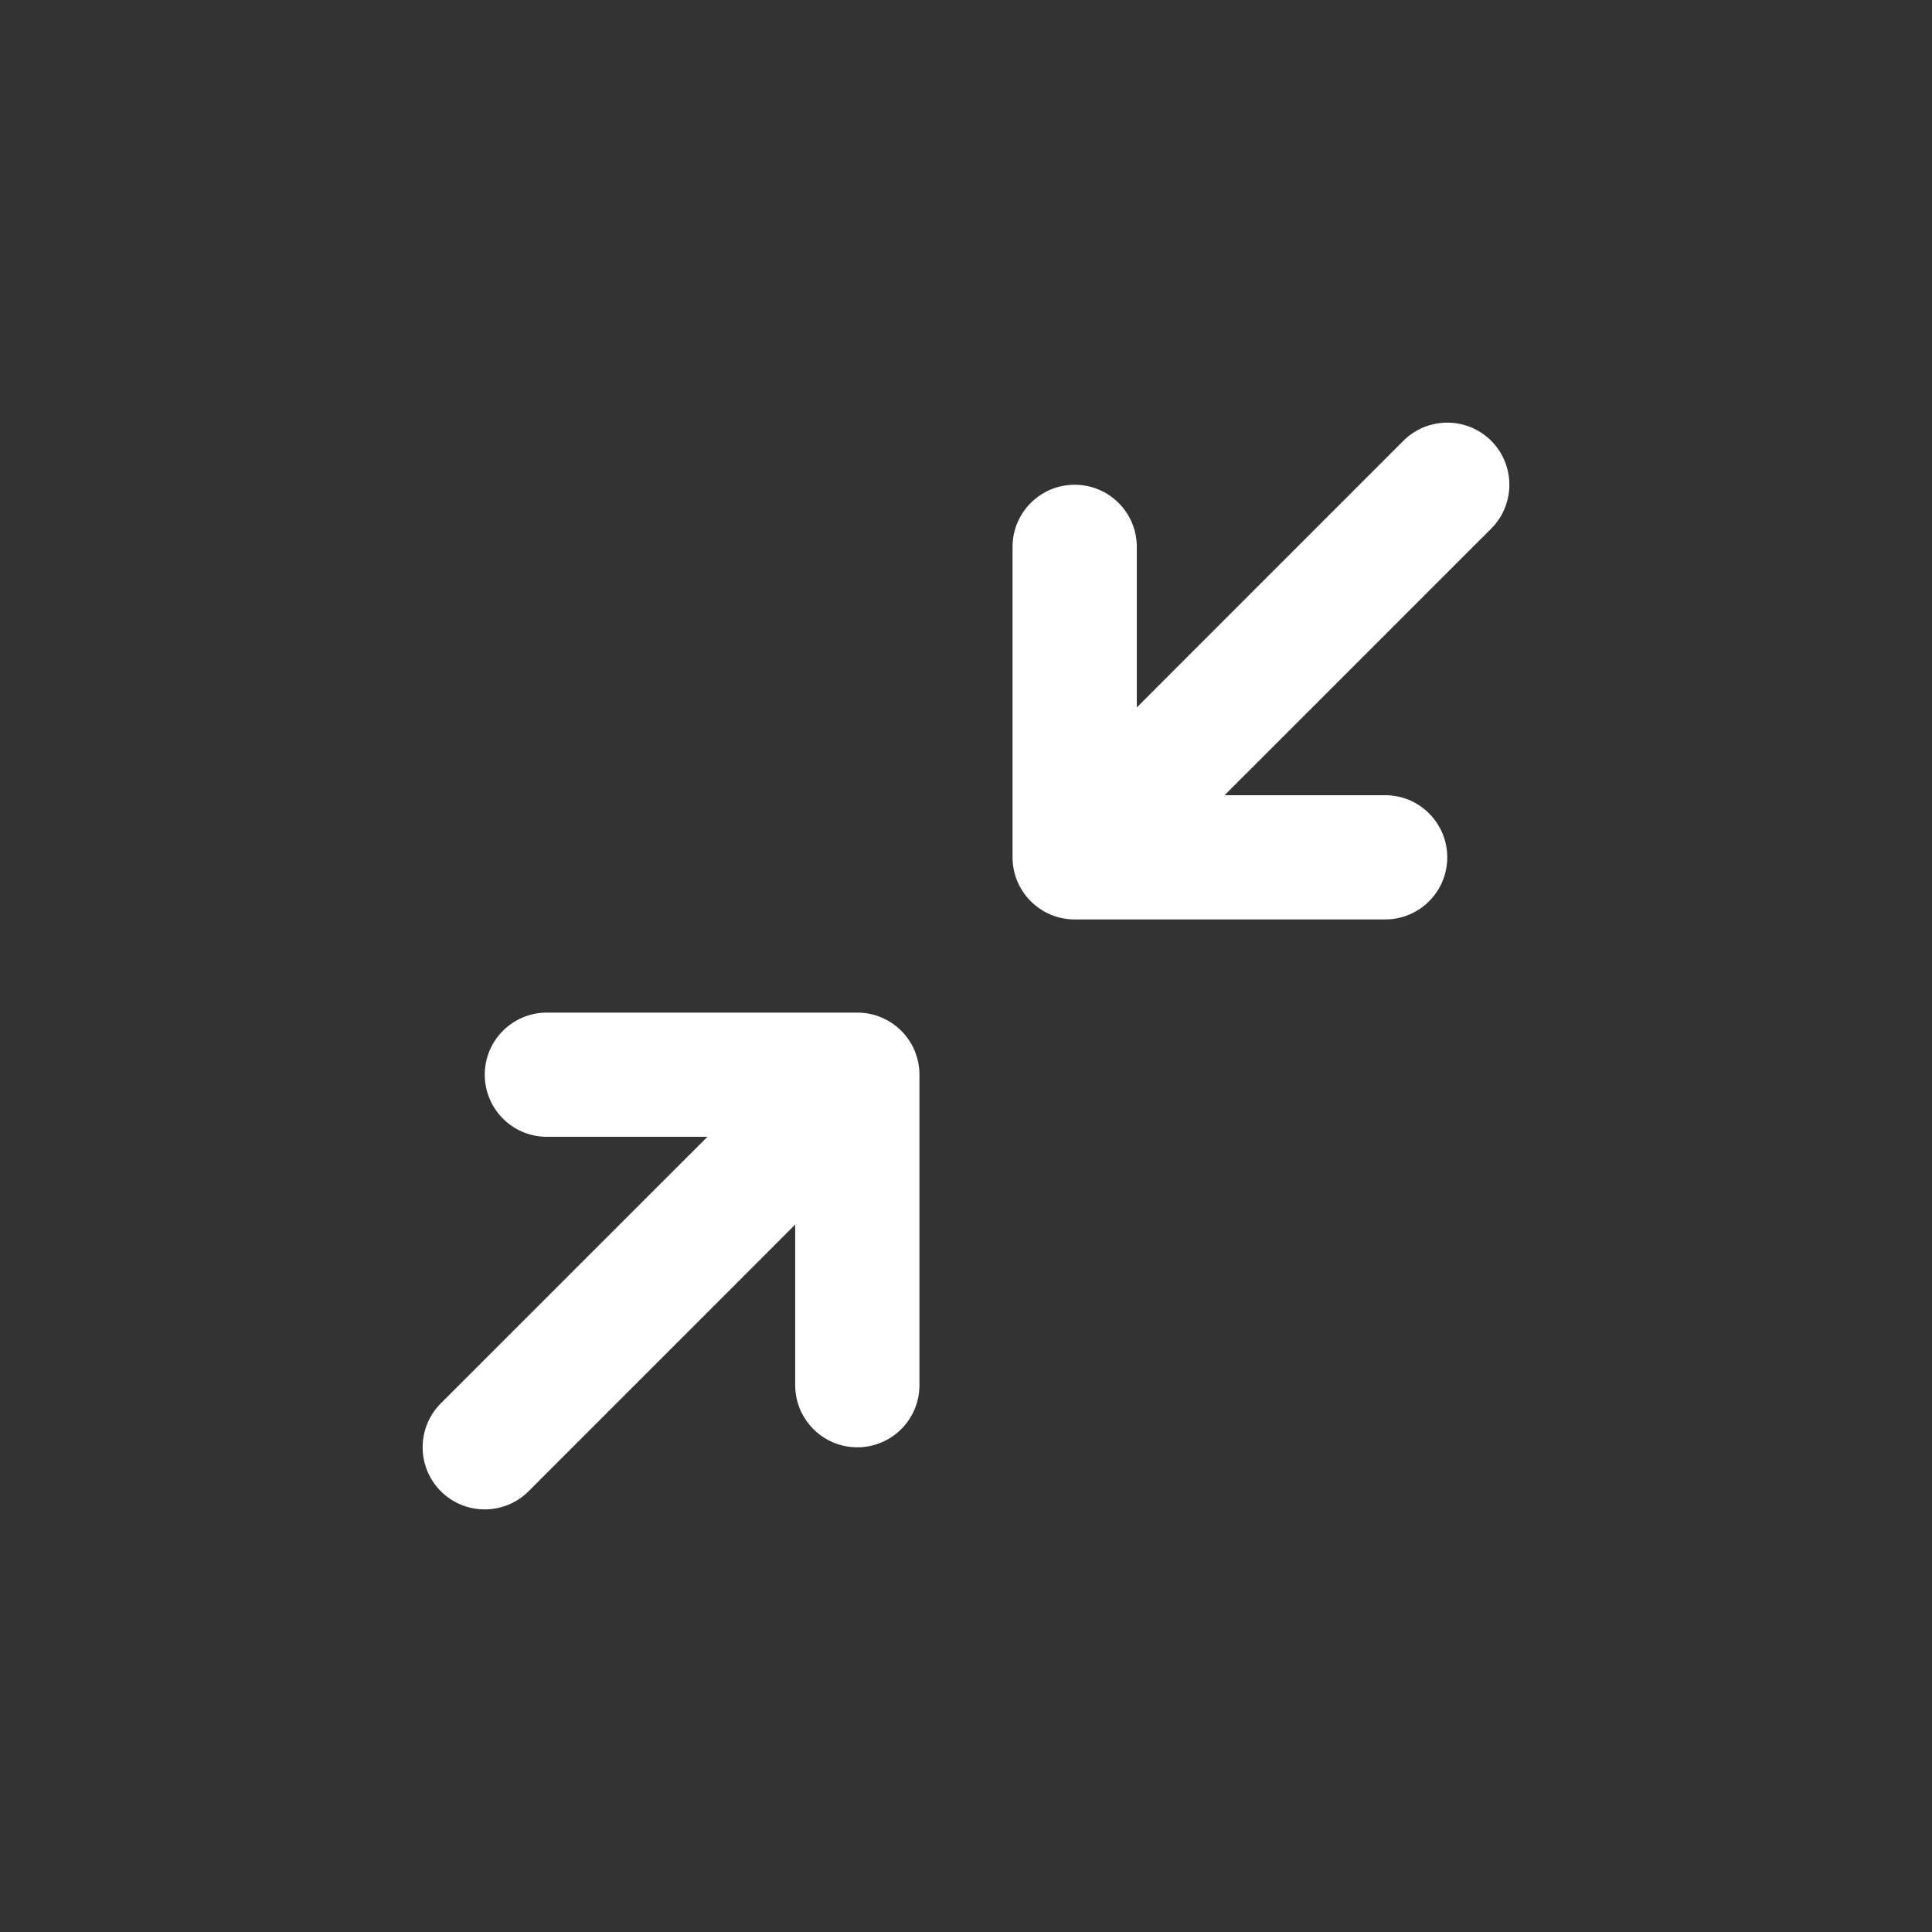 <svg width="32" height="32" viewBox="0 0 32 32" fill="none" xmlns="http://www.w3.org/2000/svg">
<rect x="0" y="0" width="32" height="32" fill="#333333" stroke="none"/>
<path fill-rule="evenodd" clip-rule="evenodd" d="M17.8 15.229H22.943C23.511 15.229 23.971 14.768 23.971 14.2C23.971 13.632 23.511 13.171 22.943 13.171H20.283L24.699 8.756C25.1 8.354 25.1 7.703 24.699 7.301C24.297 6.9 23.646 6.9 23.244 7.301L18.829 11.717V9.057C18.829 8.489 18.368 8.029 17.8 8.029C17.232 8.029 16.771 8.489 16.771 9.057V14.2C16.771 14.768 17.232 15.229 17.8 15.229ZM14.2 16.772H9.057C8.489 16.772 8.029 17.232 8.029 17.8C8.029 18.368 8.489 18.829 9.057 18.829H11.717L7.301 23.244C6.9 23.646 6.9 24.297 7.301 24.699C7.703 25.101 8.354 25.101 8.756 24.699L13.171 20.283V22.943C13.171 23.511 13.632 23.972 14.2 23.972C14.768 23.972 15.229 23.511 15.229 22.943V17.8C15.229 17.232 14.768 16.772 14.2 16.772Z" fill="white"/>
</svg>
